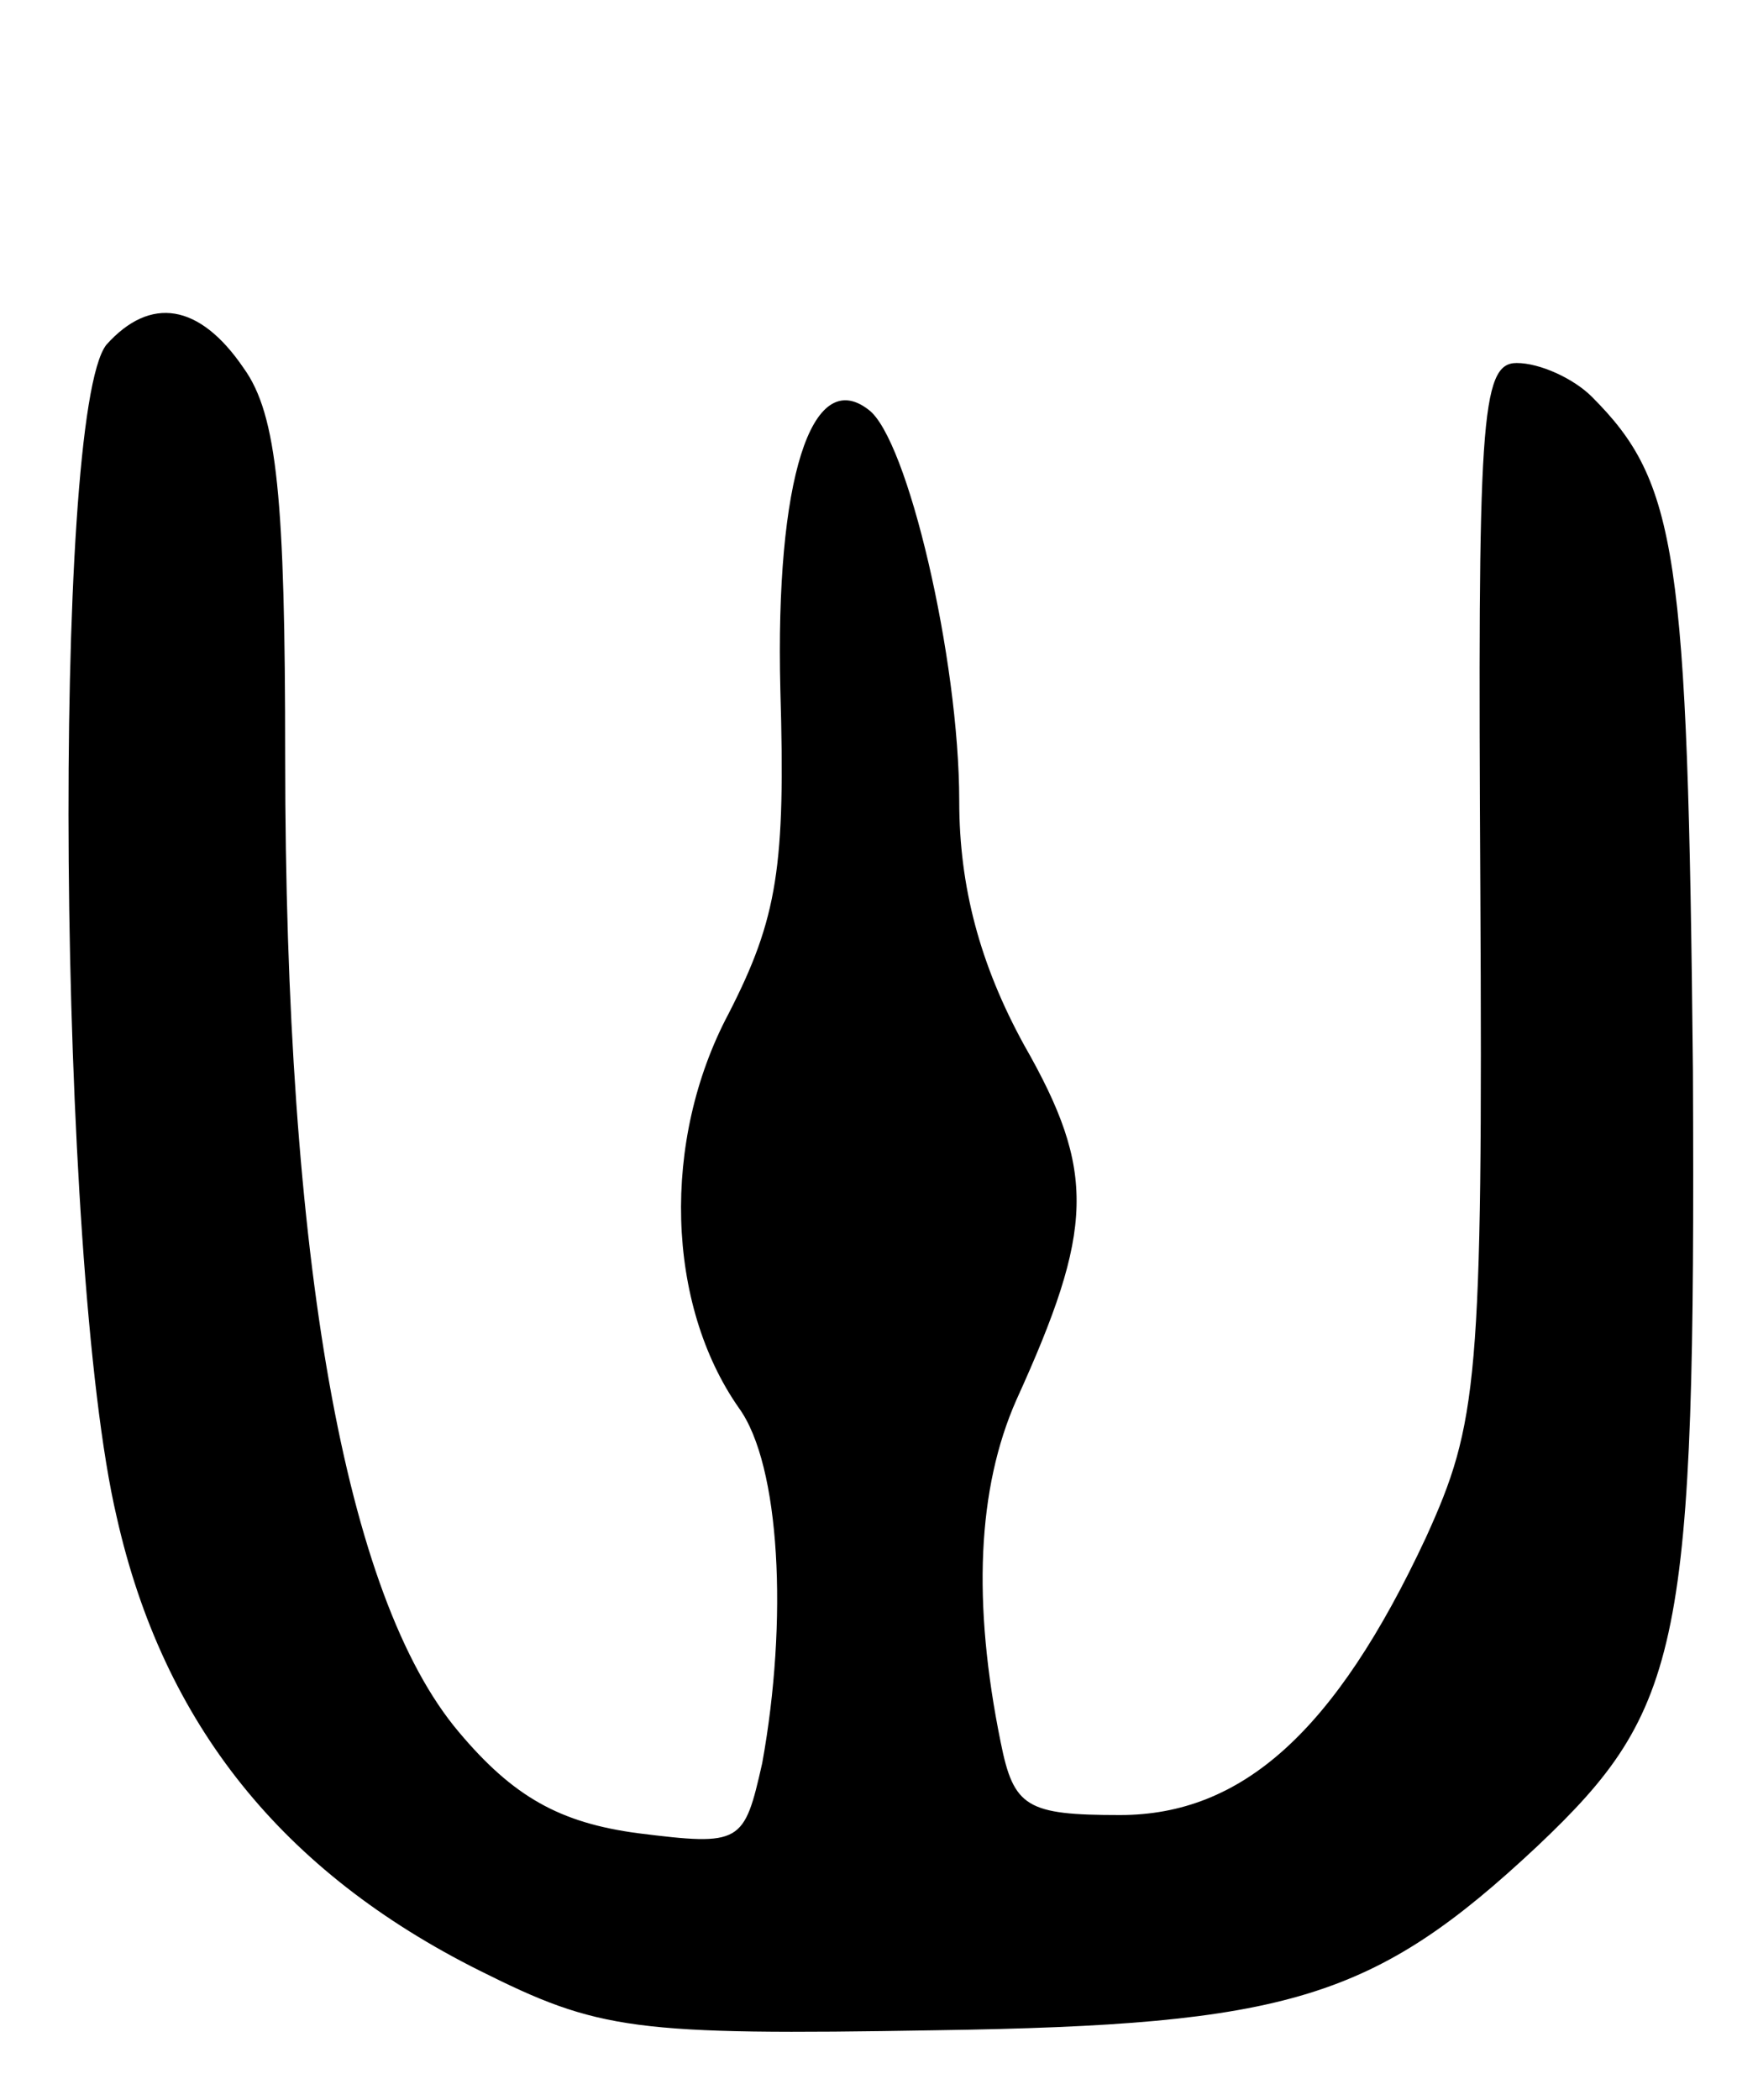 <svg version="1.0" xmlns="http://www.w3.org/2000/svg"
 width="67pt" height="81pt" viewBox="0 0 67 81"
 preserveAspectRatio="xMidYMid meet">
<g transform="translate(0,81) scale(0.1,-0.1)"
fill="#000000" stroke="none">
<path d="M41 677 c-21 -27 -19 -354 4 -452 18 -80 64 -137 140 -175 46 -23 59
-25 176 -23 136 2 169 12 232 71 56 53 61 77 60 299 -2 200 -6 227 -39 260 -7
7 -20 13 -29 13 -14 0 -15 -23 -14 -203 1 -190 -1 -206 -21 -250 -35 -75 -71
-107 -118 -107 -36 0 -41 3 -46 28 -11 54 -9 98 6 132 30 66 31 88 3 137 -17
31 -25 61 -25 94 0 55 -20 140 -35 151 -22 17 -36 -27 -34 -108 2 -68 -1 -88
-20 -125 -26 -49 -24 -112 4 -152 16 -22 19 -82 9 -137 -7 -31 -8 -32 -48 -27
-30 4 -48 14 -69 39 -44 52 -67 182 -67 376 0 99 -3 132 -16 150 -17 25 -36
28 -53 9z"/>
</g>
</svg>
